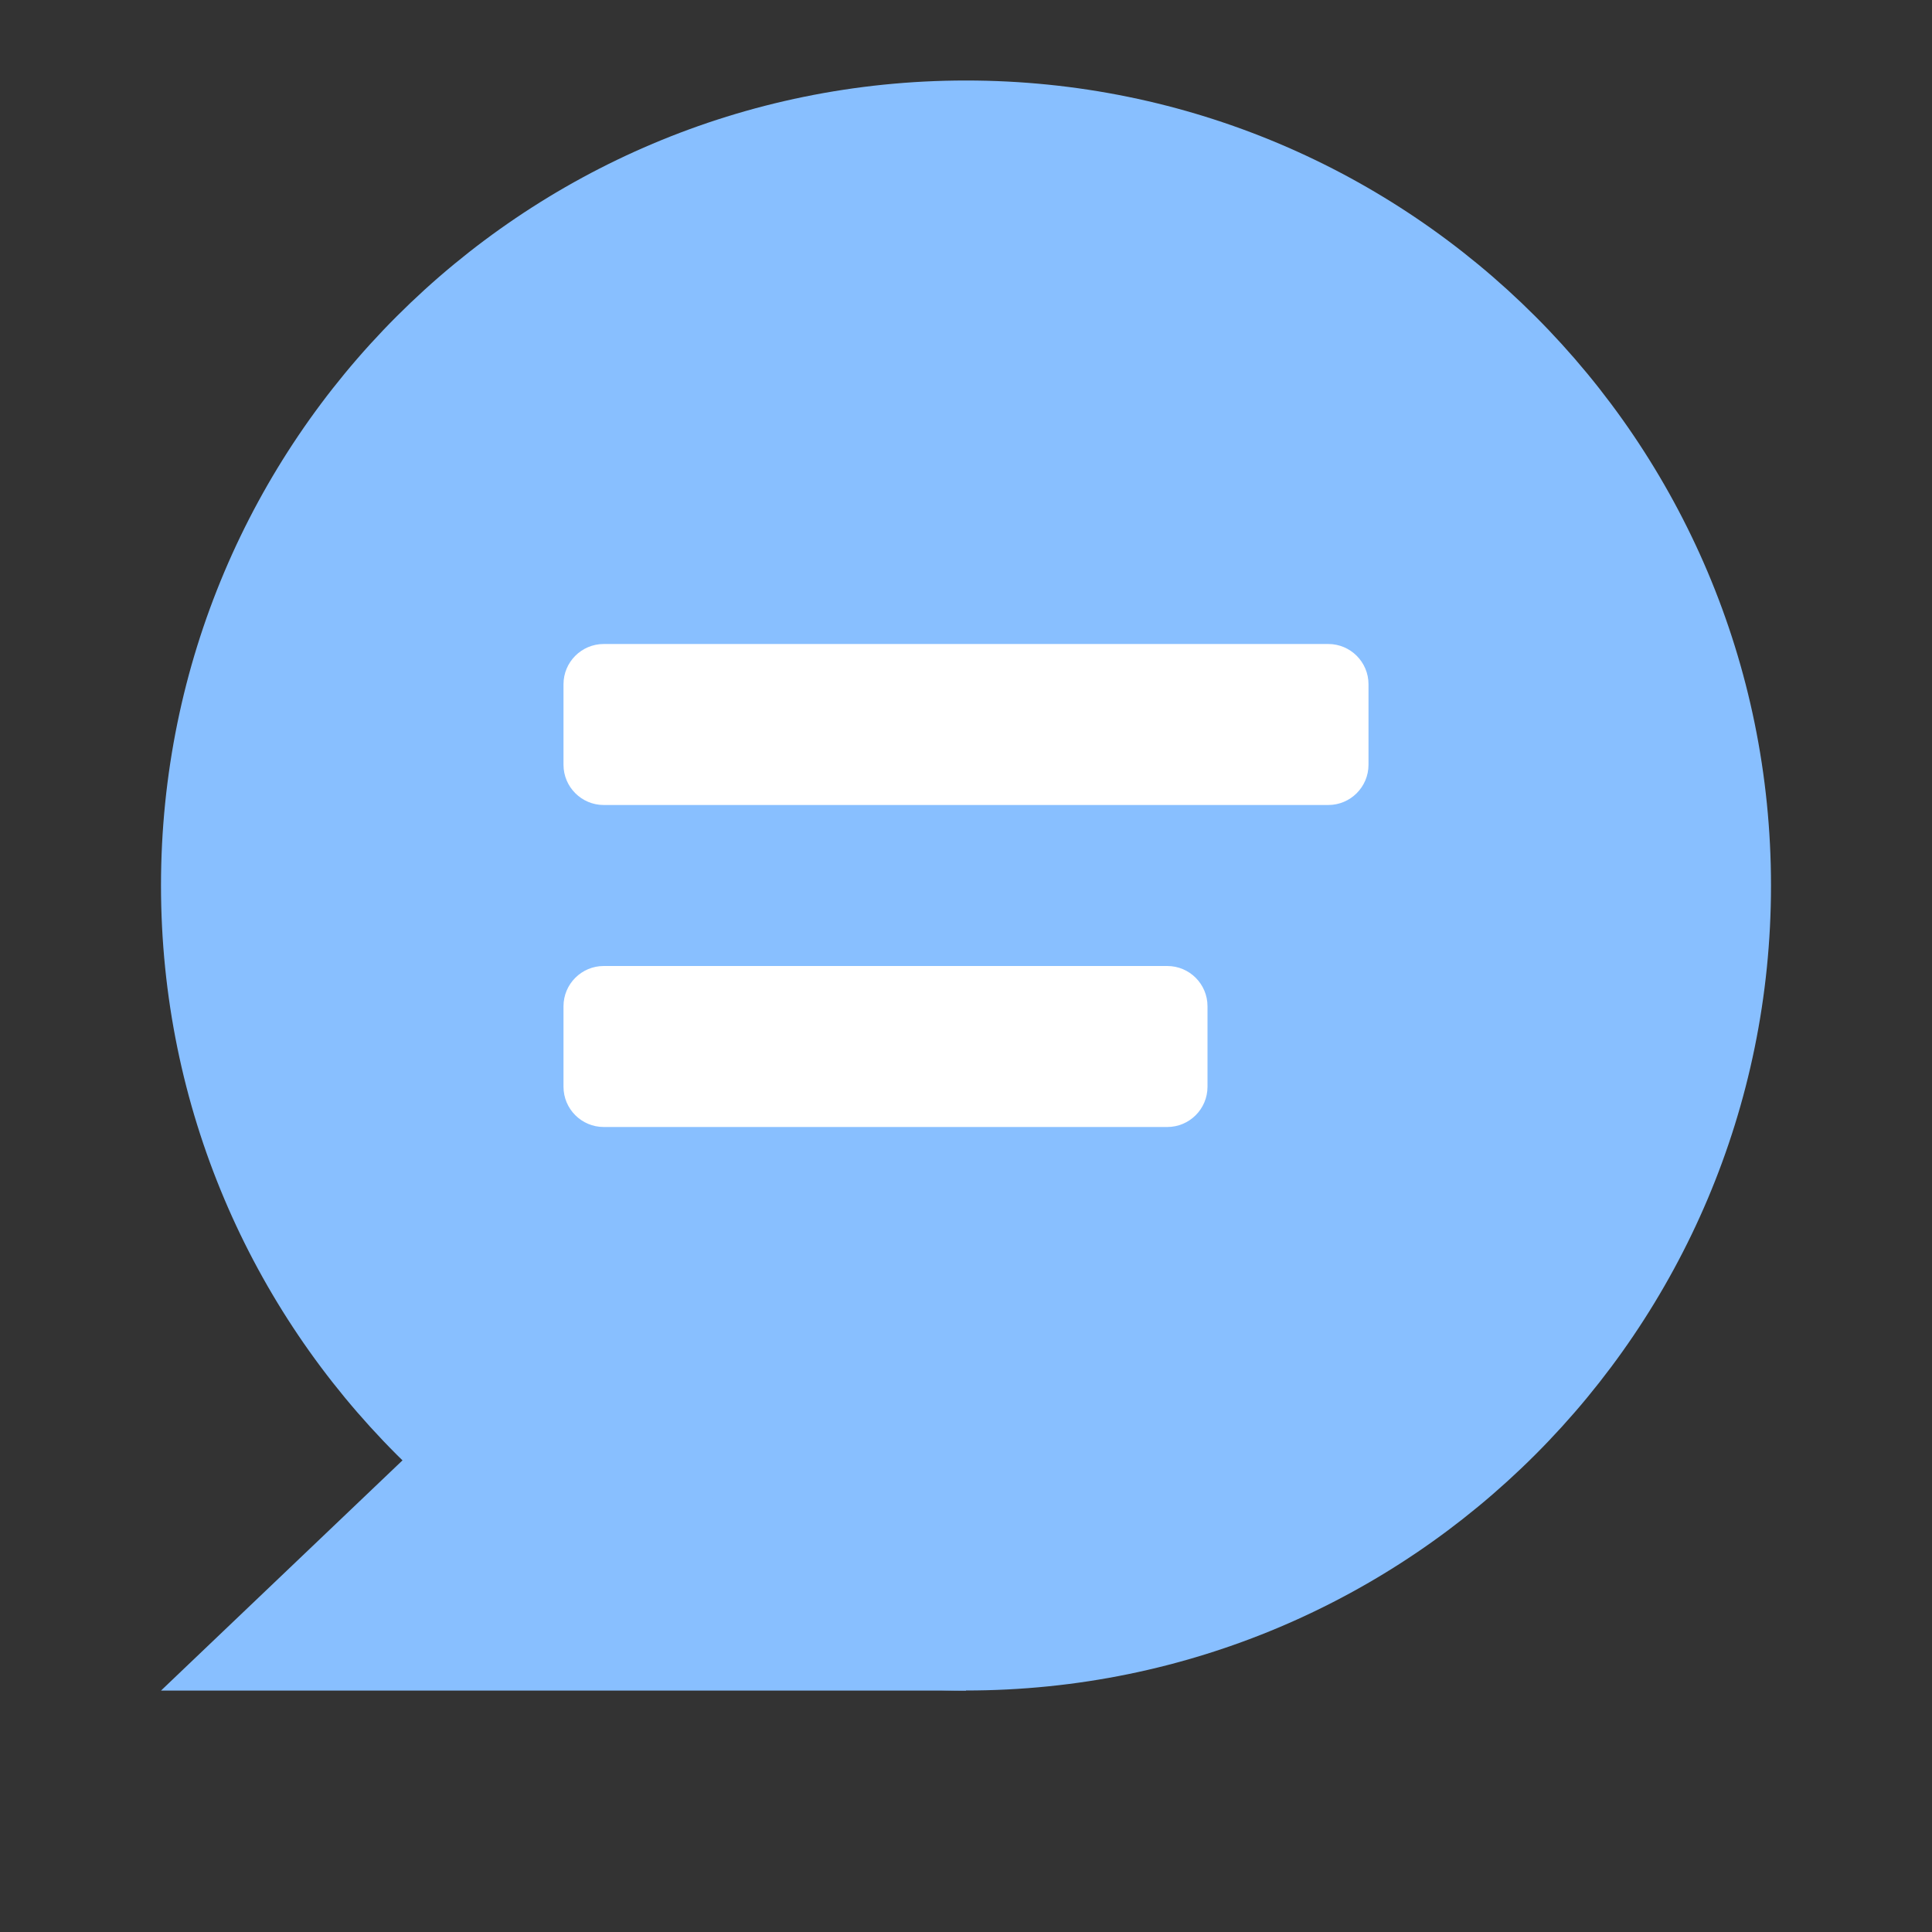 <svg width="24" height="24" viewBox="0 0 24 24" fill="none" xmlns="http://www.w3.org/2000/svg">
<rect x="0" y="0" width="24" height="24" fill="#333333" stroke="none"/>
<path d="M22 11C22 5.477 17.523 1 12 1C6.477 1 2 5.477 2 11C2 16.523 6.477 21 12 21C17.523 21 22 16.523 22 11Z" fill="#88BFFF"/>
<path d="M5 18.141L2 21.001H12V19.001L5 18.141Z" fill="#88BFFF"/>
<path d="M14.5 12H7.5C7.224 12 7 12.224 7 12.5V13.5C7 13.776 7.224 14 7.5 14H14.5C14.776 14 15 13.776 15 13.5V12.5C15 12.224 14.776 12 14.5 12Z" fill="white"/>
<path d="M16.5 8H7.5C7.224 8 7 8.224 7 8.5V9.5C7 9.776 7.224 10 7.5 10H16.5C16.776 10 17 9.776 17 9.5V8.5C17 8.224 16.776 8 16.5 8Z" fill="white"/>
</svg>
